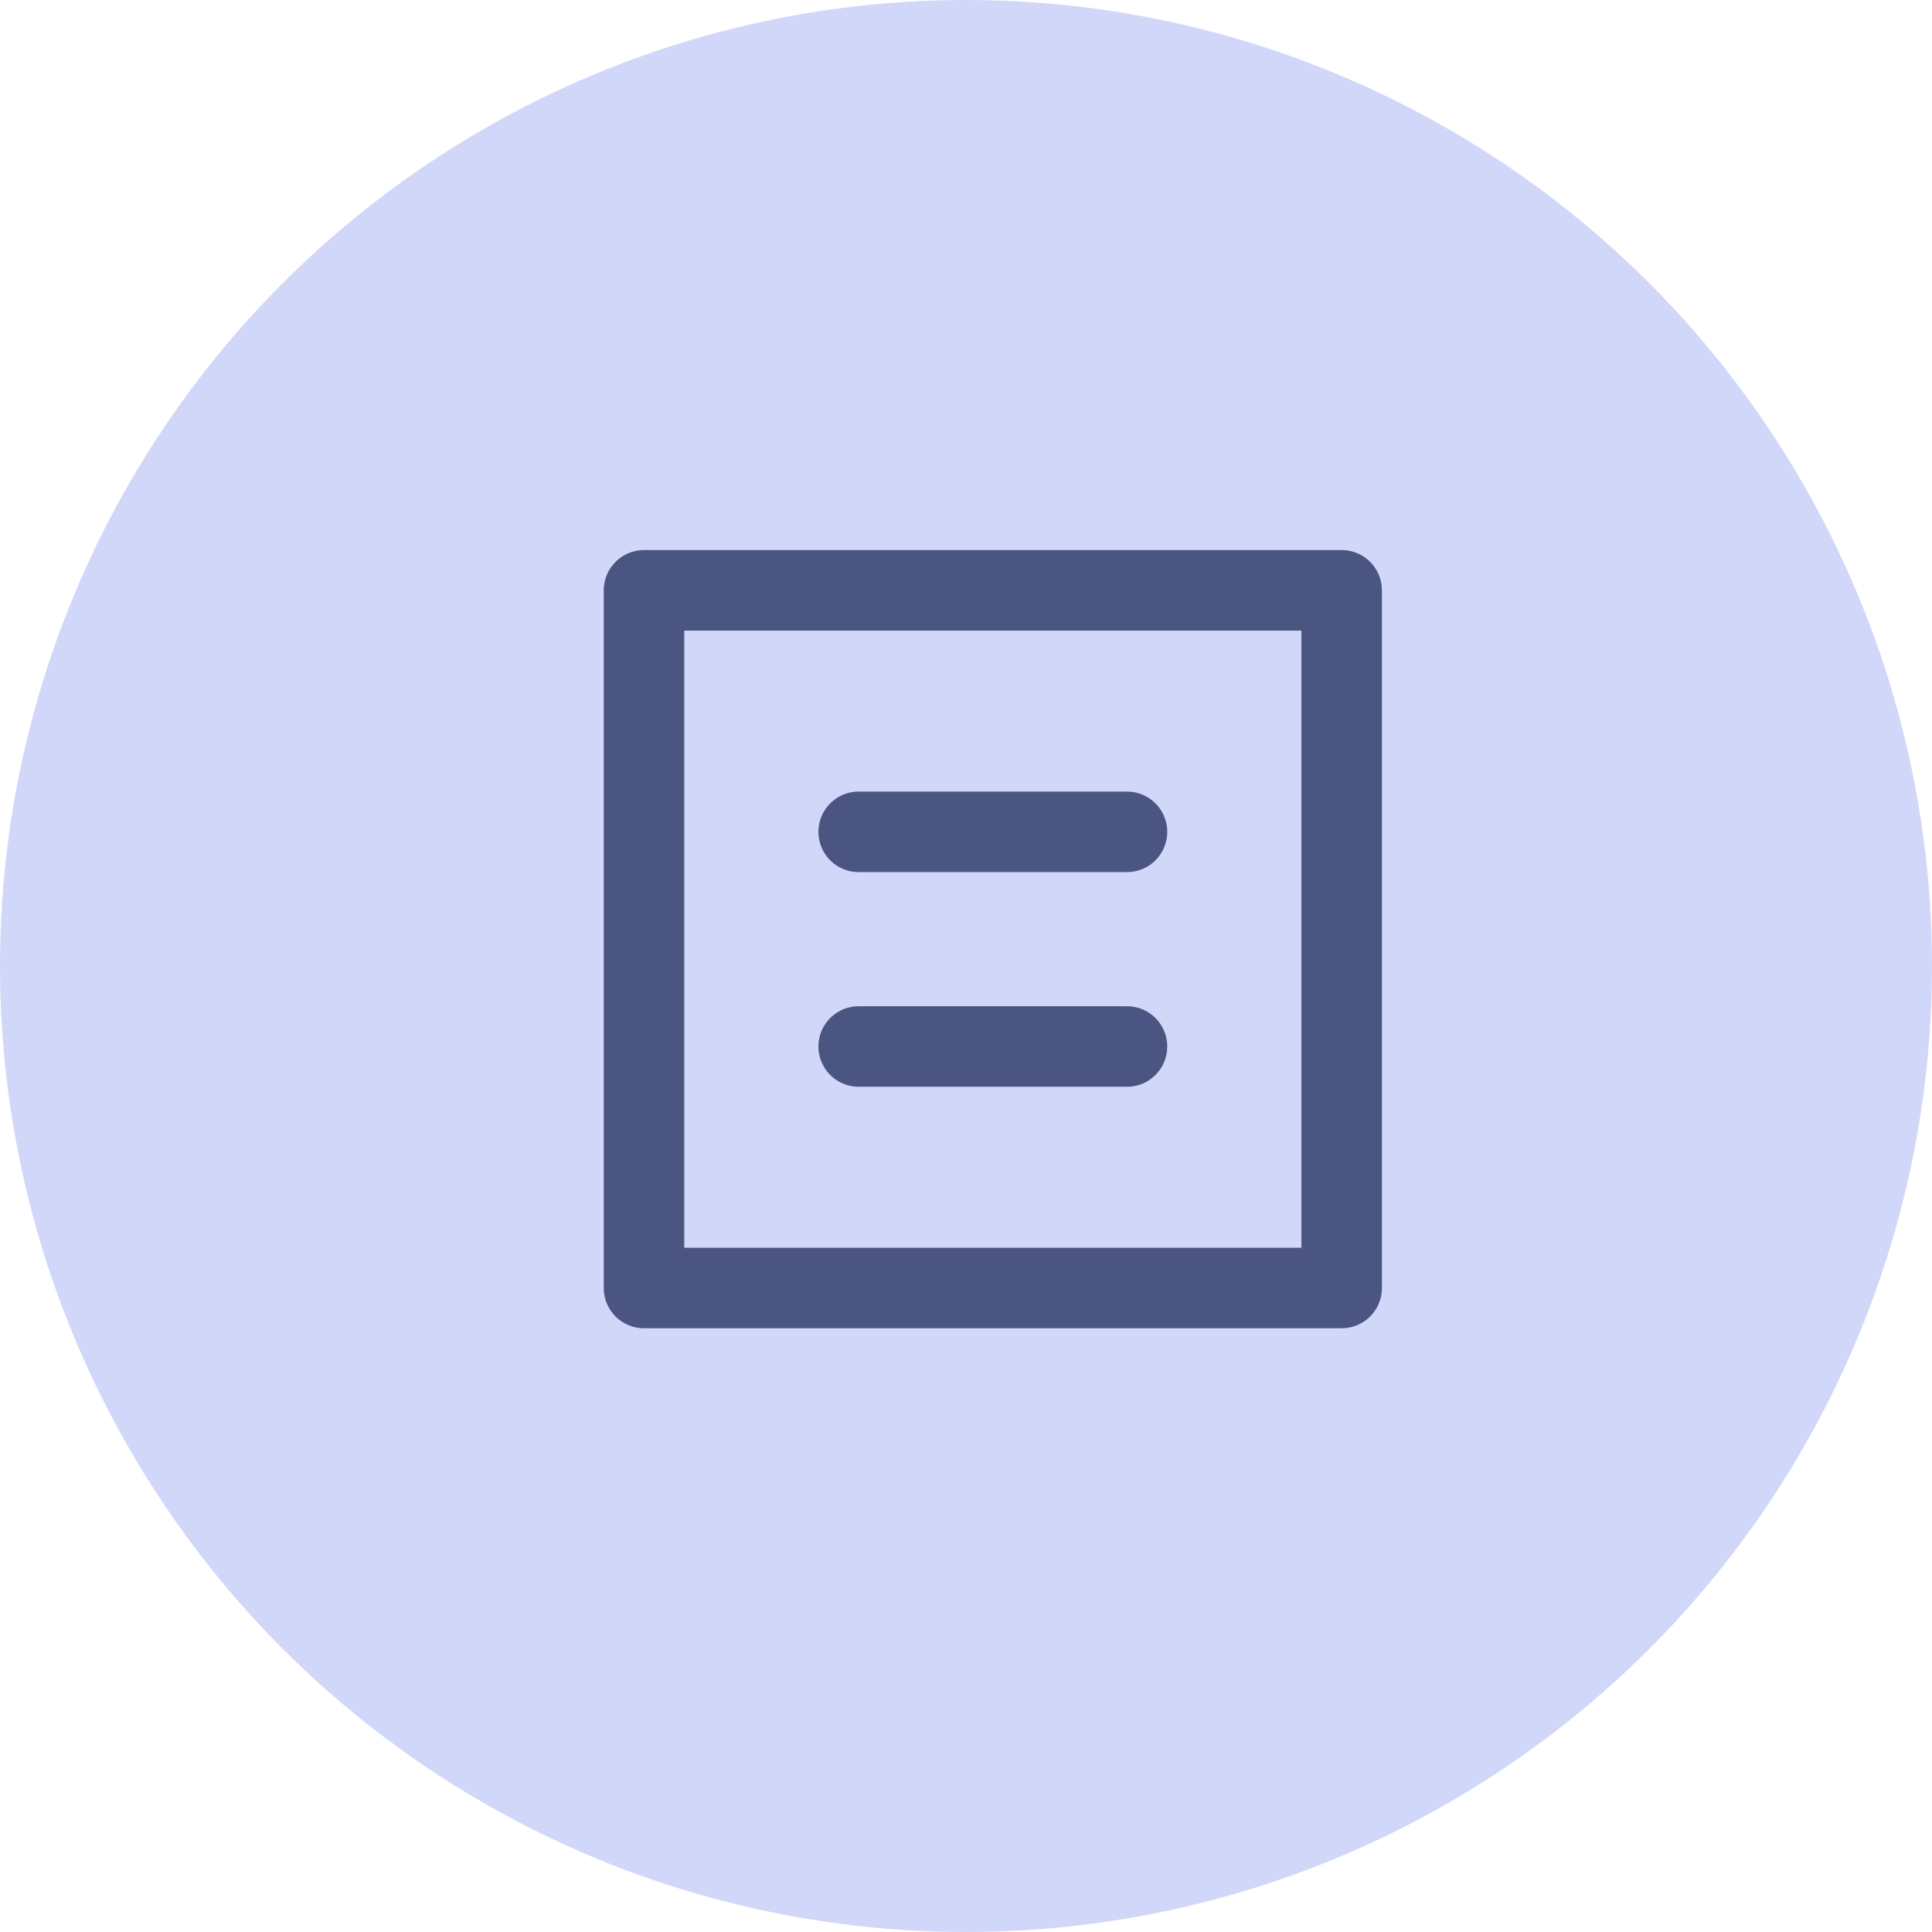 <?xml version="1.0" encoding="UTF-8"?>
<svg width="36px" height="36px" viewBox="0 0 36 36" version="1.1" xmlns="http://www.w3.org/2000/svg" xmlns:xlink="http://www.w3.org/1999/xlink">
    <!-- Generator: Sketch 59.1 (86144) - https://sketch.com -->
    <g id="页面1" stroke="none" stroke-width="1" fill="none" fill-rule="evenodd">
        <g id="通知icon" transform="translate(-427, -184)">
            <g id="case_order_active" transform="translate(427, 184)">
                <g id="编组-8复制">
                    <circle id="椭圆形复制-2" fill="#D1D7F9" cx="18" cy="18" r="18"></circle>
                    <polygon id="路径" stroke="#4A5581" stroke-width="1.5" stroke-linecap="round" stroke-linejoin="round" points="25 11 25 24 12 24 12 11"></polygon>
                    <line x1="16" y1="15.5" x2="21" y2="15.5" id="直线-4" stroke="#4A5581" stroke-width="1.5" stroke-linecap="round" stroke-linejoin="round"></line>
                    <line x1="16" y1="19.5" x2="21" y2="19.5" id="直线-4复制" stroke="#4A5581" stroke-width="1.5" stroke-linecap="round" stroke-linejoin="round"></line>
                </g>
            </g>
        </g>
    </g>
</svg>